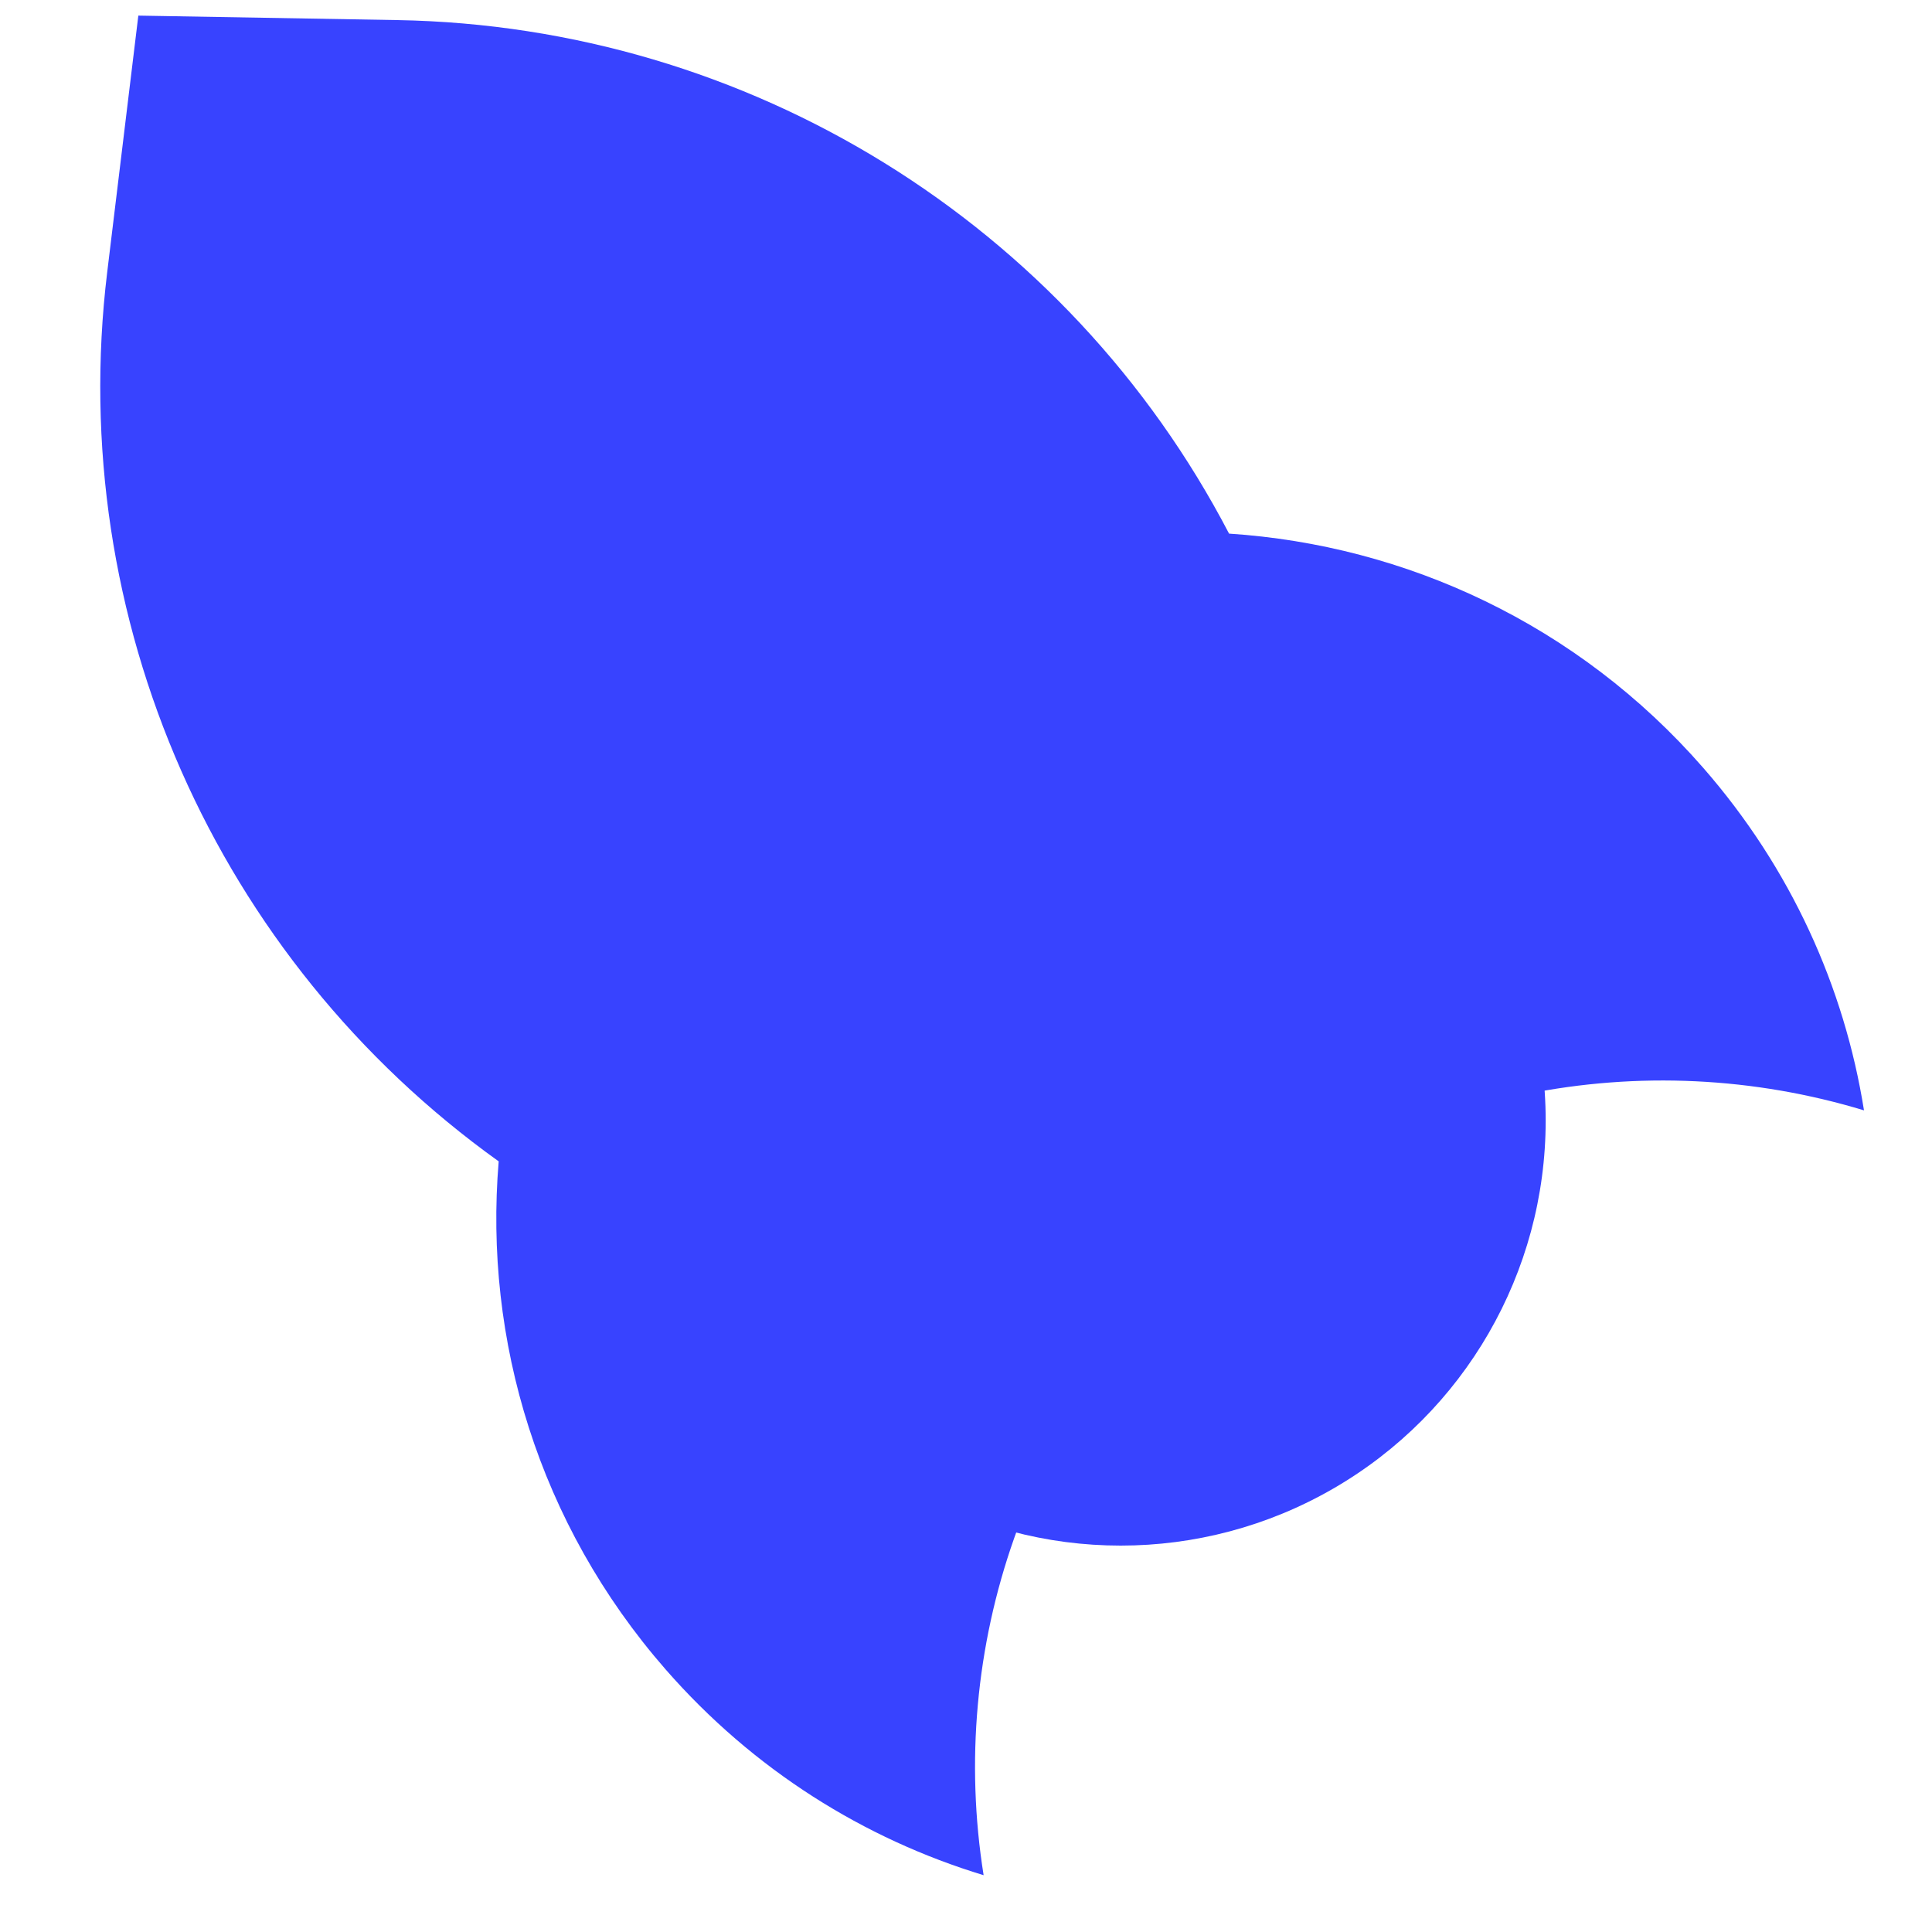 <svg width="25" height="25" viewBox="0 0 25 25" fill="none" xmlns="http://www.w3.org/2000/svg">
<g filter="url(#filter0_f_921_928)">
<circle cx="14.501" cy="14.5" r="5.5" fill="#3843FF"/>
</g>
<g filter="url(#filter1_b_921_928)">
<path fill-rule="evenodd" clip-rule="evenodd" d="M1.387 3.524L1.79 0.202L5.144 0.26C9.69 0.339 13.816 2.898 15.904 6.905C18.189 7.055 20.417 8.077 22.04 9.936C23.178 11.239 23.867 12.779 24.12 14.368C21.281 13.506 18.074 14.078 15.672 16.165C13.27 18.252 12.261 21.342 12.728 24.265C11.184 23.796 9.75 22.904 8.612 21.601C6.967 19.717 6.26 17.336 6.453 15.028C2.796 12.409 0.844 8.003 1.387 3.524Z" fill="#3843FF"/>
</g>
<defs>
<filter id="filter0_f_921_928" x="4" y="4" width="21" height="21" filterUnits="userSpaceOnUse" color-interpolation-filters="sRGB">
<feFlood flood-opacity="0" result="BackgroundImageFix"/>
<feBlend mode="normal" in="SourceGraphic" in2="BackgroundImageFix" result="shape"/>
<feGaussianBlur stdDeviation="2.5" result="effect1_foregroundBlur_921_928"/>
</filter>
<filter id="filter1_b_921_928" x="-18.703" y="-19.798" width="62.823" height="64.063" filterUnits="userSpaceOnUse" color-interpolation-filters="sRGB">
<feFlood flood-opacity="0" result="BackgroundImageFix"/>
<feGaussianBlur in="BackgroundImageFix" stdDeviation="10"/>
<feComposite in2="SourceAlpha" operator="in" result="effect1_backgroundBlur_921_928"/>
<feBlend mode="normal" in="SourceGraphic" in2="effect1_backgroundBlur_921_928" result="shape"/>
</filter>
</defs>
</svg>
